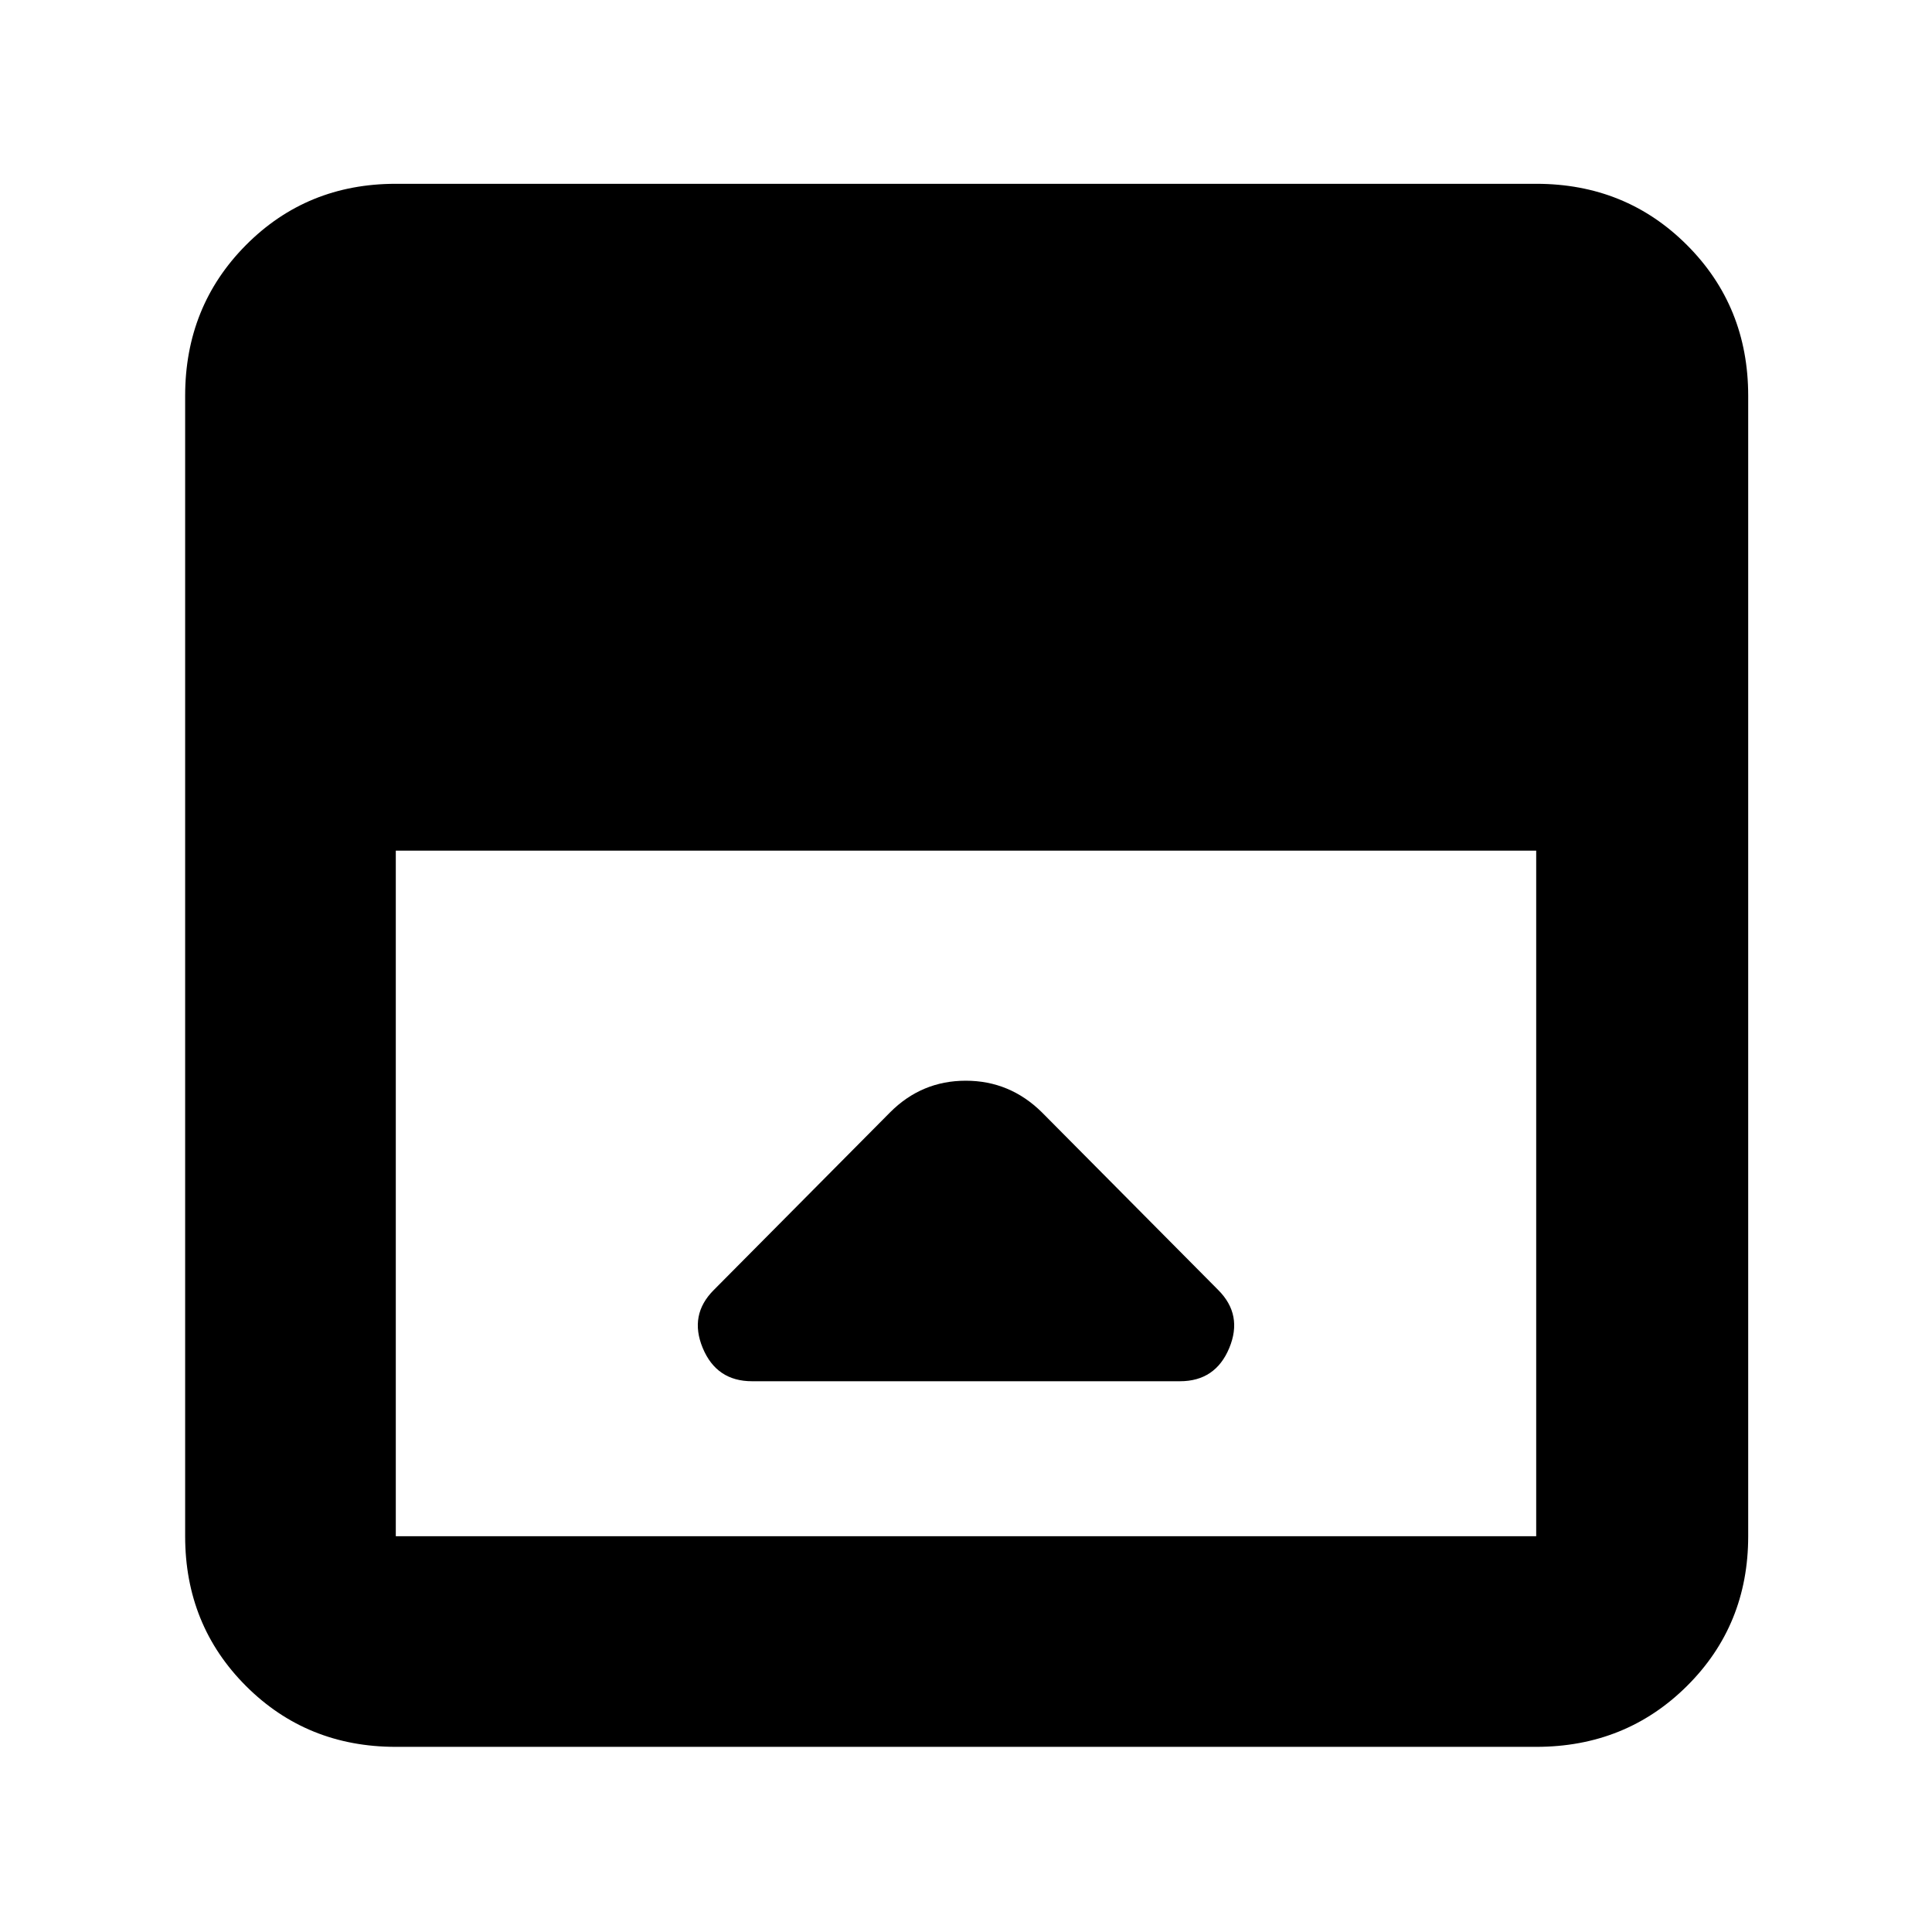 <svg xmlns="http://www.w3.org/2000/svg" height="40" viewBox="0 -960 960 960" width="40"><path d="M442.33-407.33 354.67-319q-12.34 12.33-5.48 28.83 6.87 16.5 24.48 16.5h212.66q17.61 0 24.48-16.5 6.86-16.5-5.48-28.83l-87.66-88.33Q501.76-423 479.88-423t-37.55 15.67ZM196.67-92q-44.2 0-74.44-30.23Q92-152.47 92-196.67v-566.66q0-44.48 30.23-74.91 30.24-30.43 74.44-30.43h566.66q44.48 0 74.91 30.43t30.43 74.91v566.66q0 44.2-30.43 74.44Q807.81-92 763.33-92H196.67Zm0-445.33v340.66h566.66v-340.66H196.67Z"/></svg>